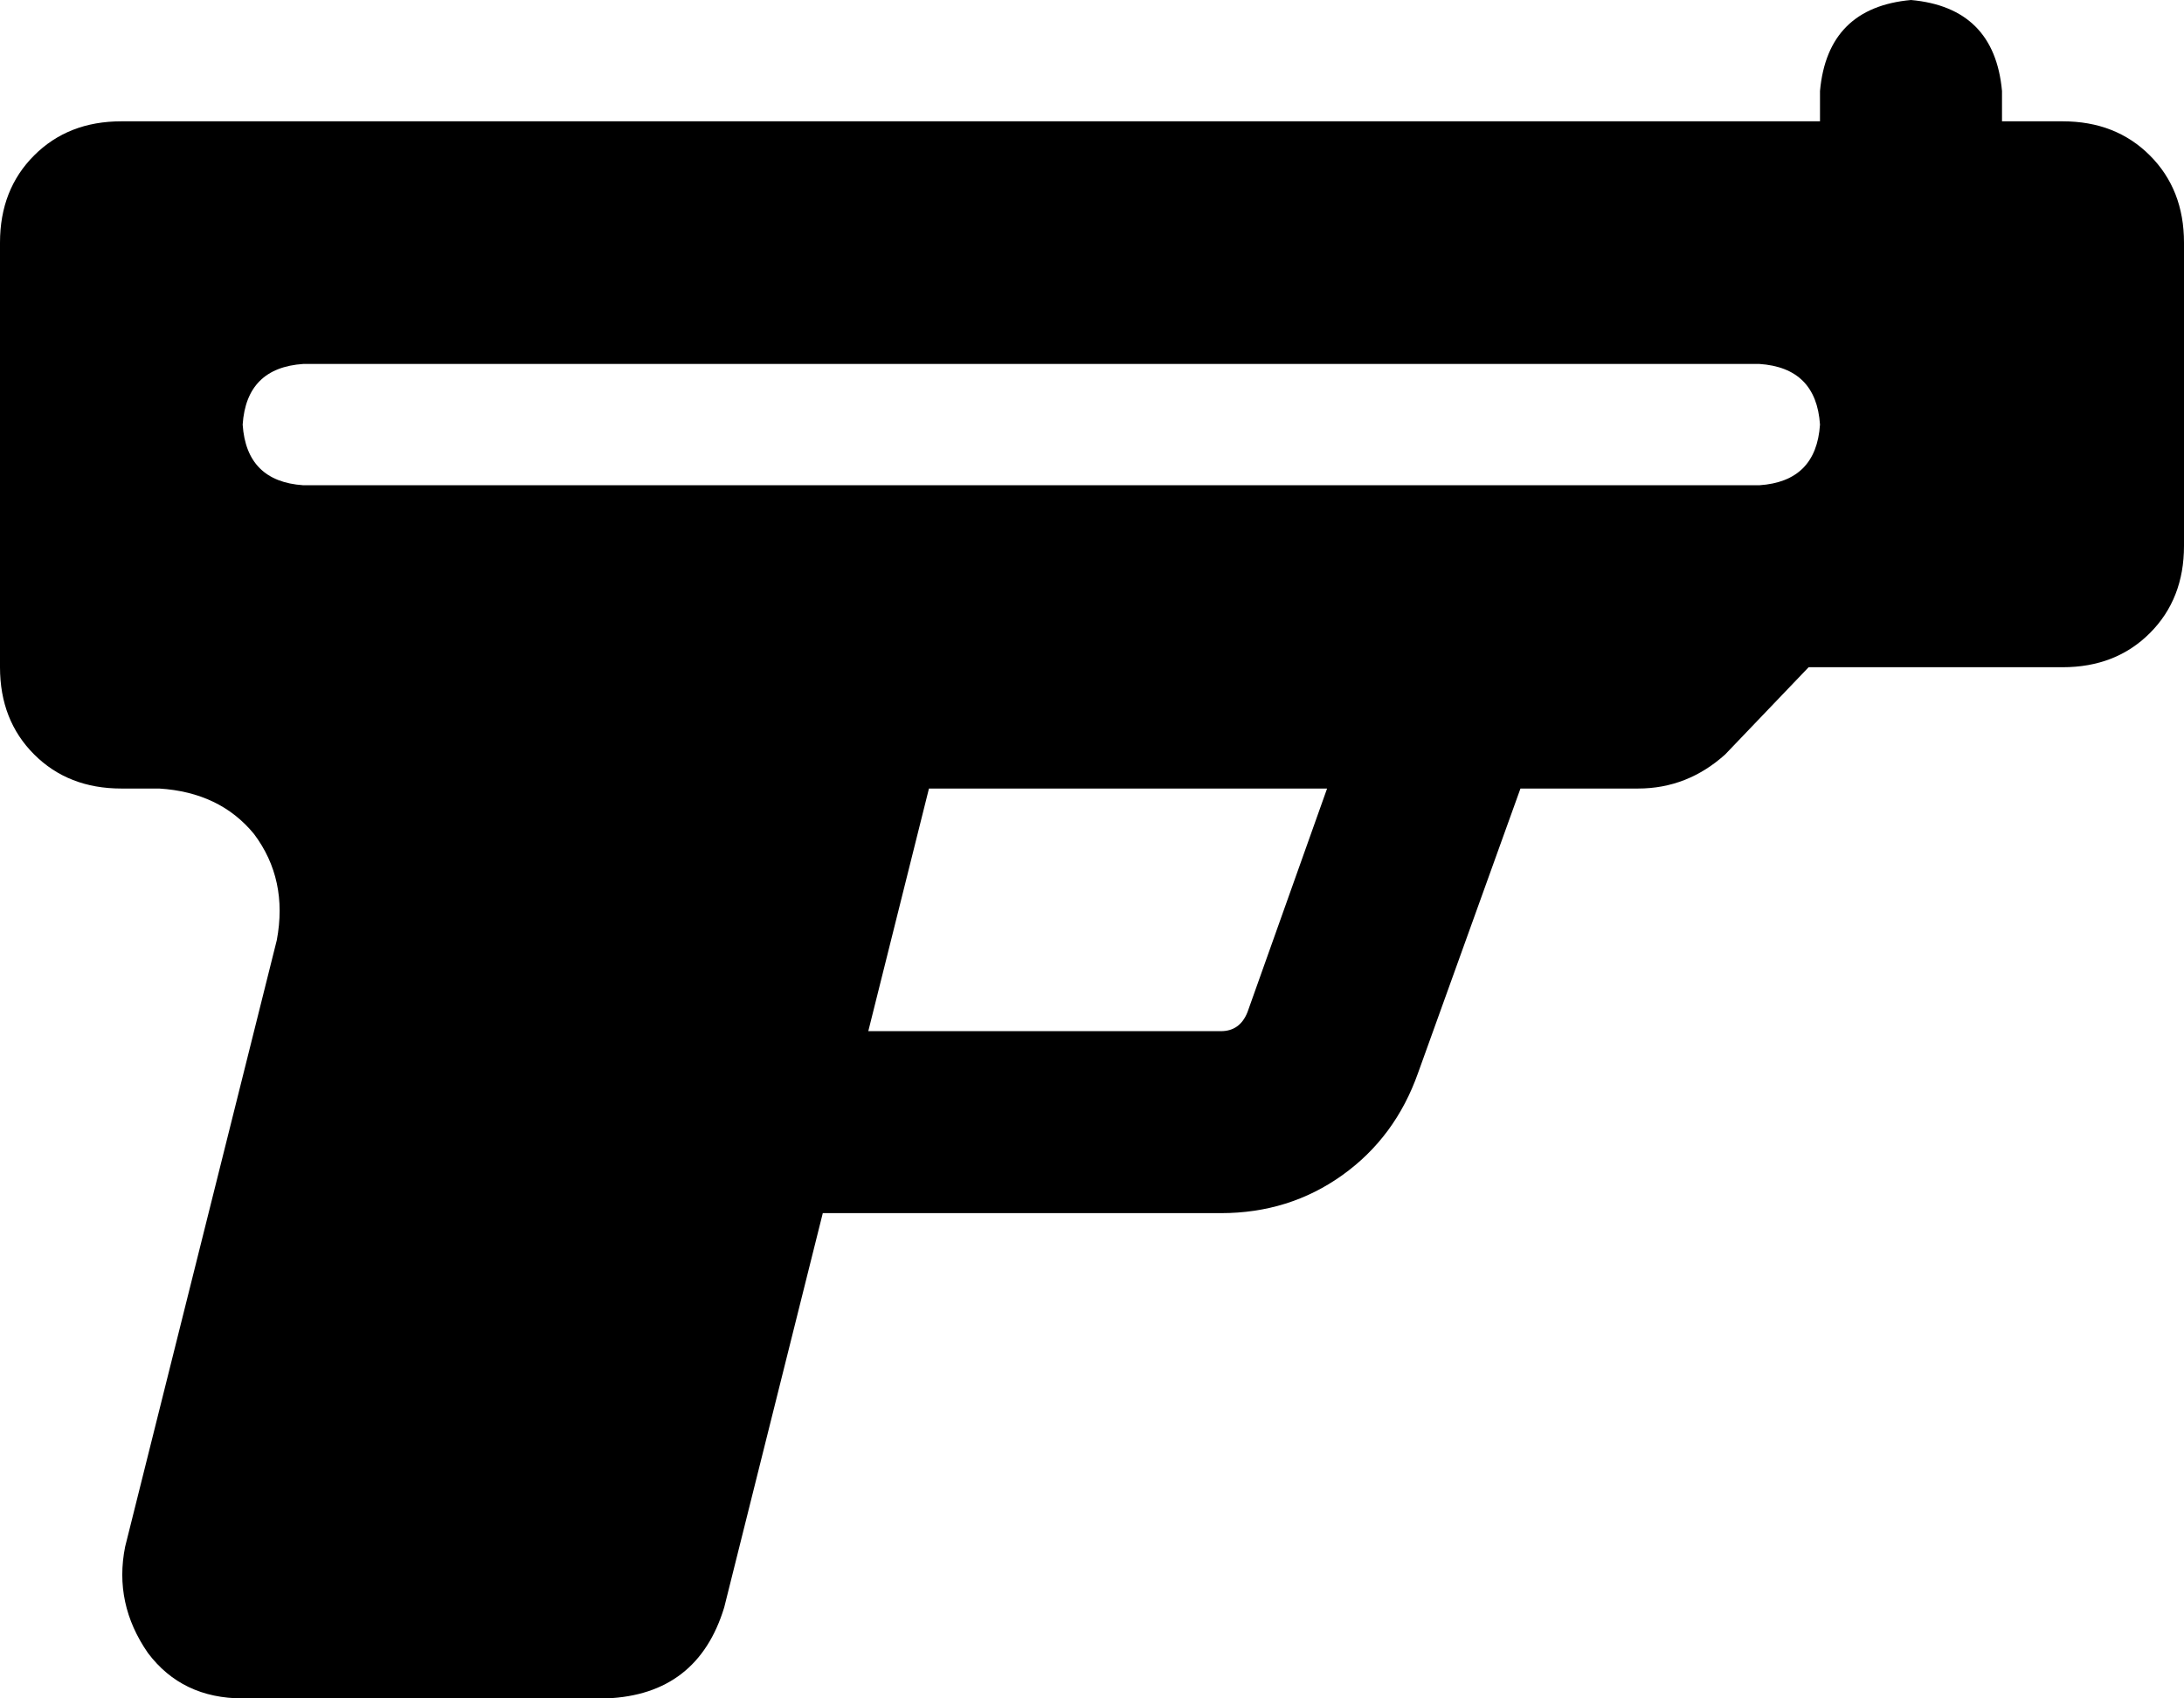 <svg xmlns="http://www.w3.org/2000/svg" viewBox="0 0 576 448">
  <path d="M 528 24 Q 526 2 504 0 Q 482 2 480 24 L 480 32 L 480 32 L 32 32 L 32 32 Q 18 32 9 41 Q 0 50 0 64 L 0 176 L 0 176 Q 0 190 9 199 Q 18 208 32 208 L 42 208 L 42 208 Q 58 209 67 220 Q 76 232 73 248 L 33 408 L 33 408 Q 30 423 39 436 Q 48 448 64 448 L 160 448 L 160 448 Q 184 447 191 424 L 217 320 L 217 320 L 322 320 L 322 320 Q 340 320 354 310 Q 368 300 374 283 L 401 208 L 401 208 L 432 208 L 432 208 Q 445 208 455 199 L 477 176 L 477 176 L 544 176 L 544 176 Q 558 176 567 167 Q 576 158 576 144 L 576 64 L 576 64 Q 576 50 567 41 Q 558 32 544 32 L 528 32 L 528 32 L 528 24 L 528 24 Z M 321 272 L 229 272 L 321 272 L 229 272 L 245 208 L 245 208 L 350 208 L 350 208 L 329 267 L 329 267 Q 327 272 322 272 L 321 272 Z M 80 96 L 464 96 L 80 96 L 464 96 Q 479 97 480 112 Q 479 127 464 128 L 80 128 L 80 128 Q 65 127 64 112 Q 65 97 80 96 L 80 96 Z" />
</svg>